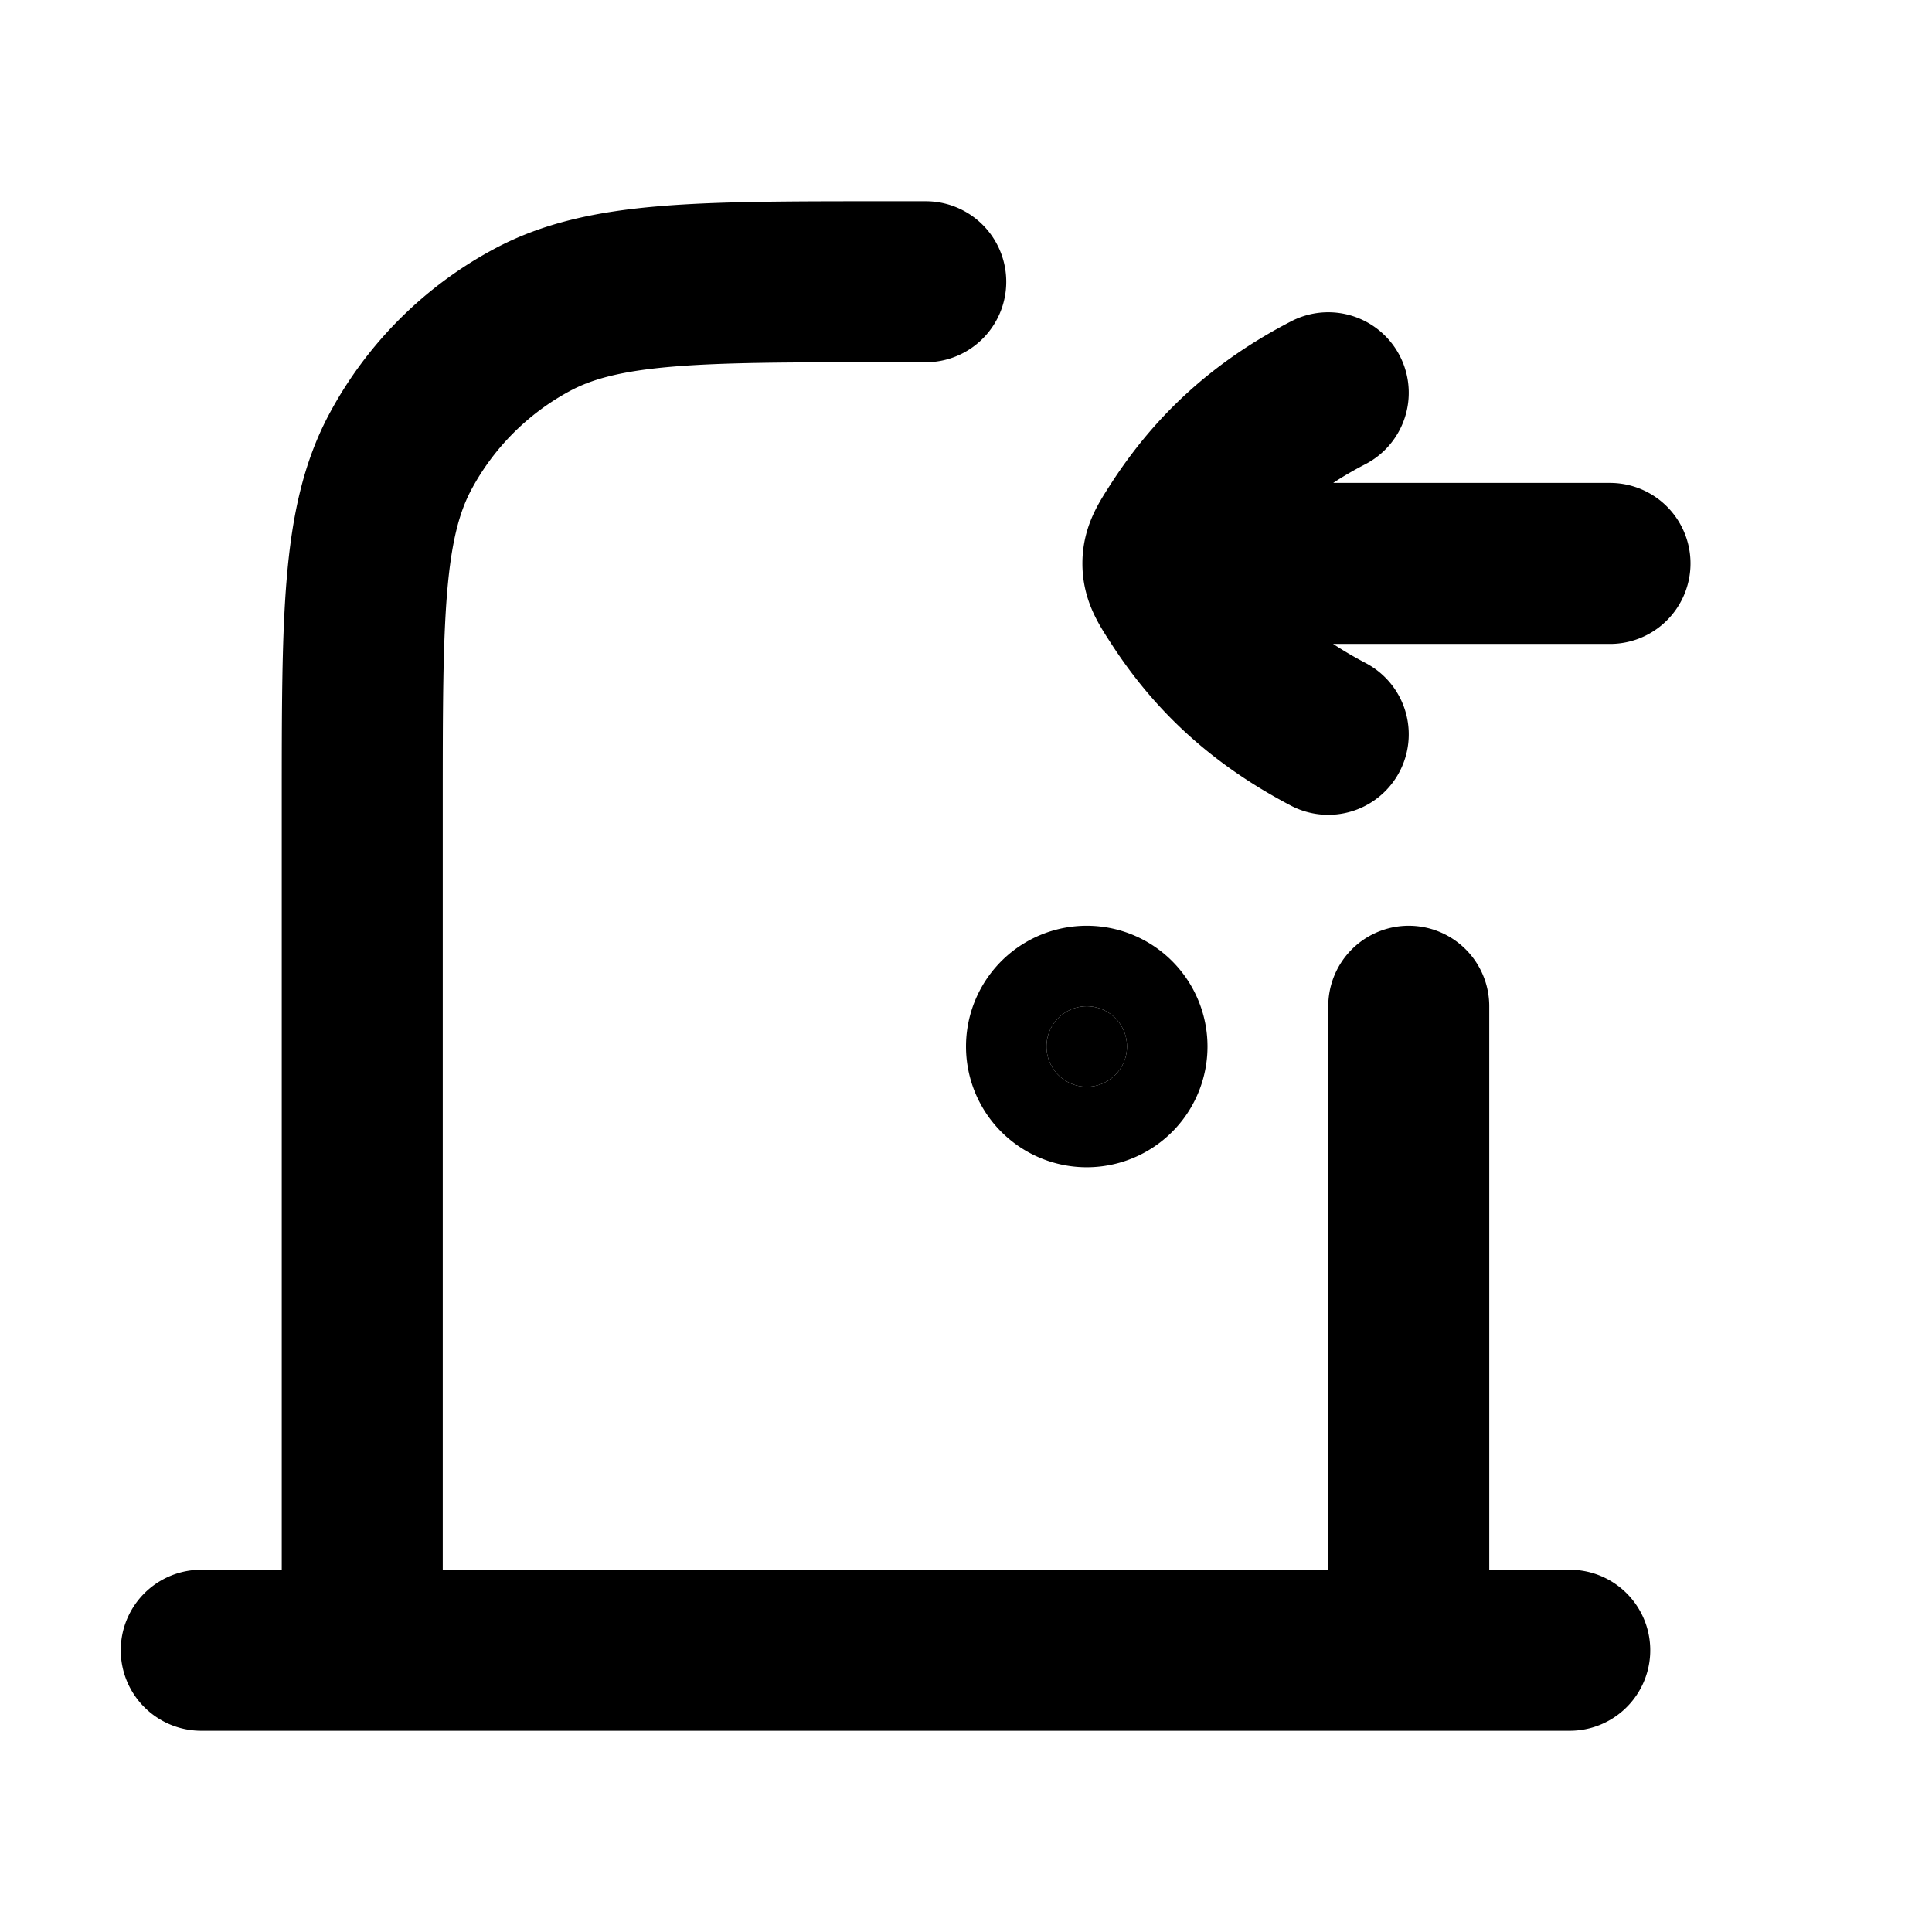 <svg xmlns="http://www.w3.org/2000/svg" width="24" height="24" viewBox="0 0 24 24" fill="none">
    <path fill="currentColor" d="M14 13a.5.5 0 1 1-1 0 .5.5 0 0 1 1 0"/>
    <path stroke="currentColor" stroke-linecap="round" stroke-width="2" d="M17.5 20.5v-8m-13 8V10c0-2.335 0-3.502.472-4.386a4 4 0 0 1 1.642-1.642C7.498 3.5 8.665 3.5 11 3.5h.5m-9 17h17M15 6.999h5m-3.5-2.12c-.8.414-1.389.947-1.855 1.666-.132.205-.199.307-.199.455 0 .147.066.25.198.453.465.72 1.057 1.25 1.856 1.669M14 13a.5.5 0 1 1-1 0 .5.5 0 0 1 1 0Z"/>
</svg>